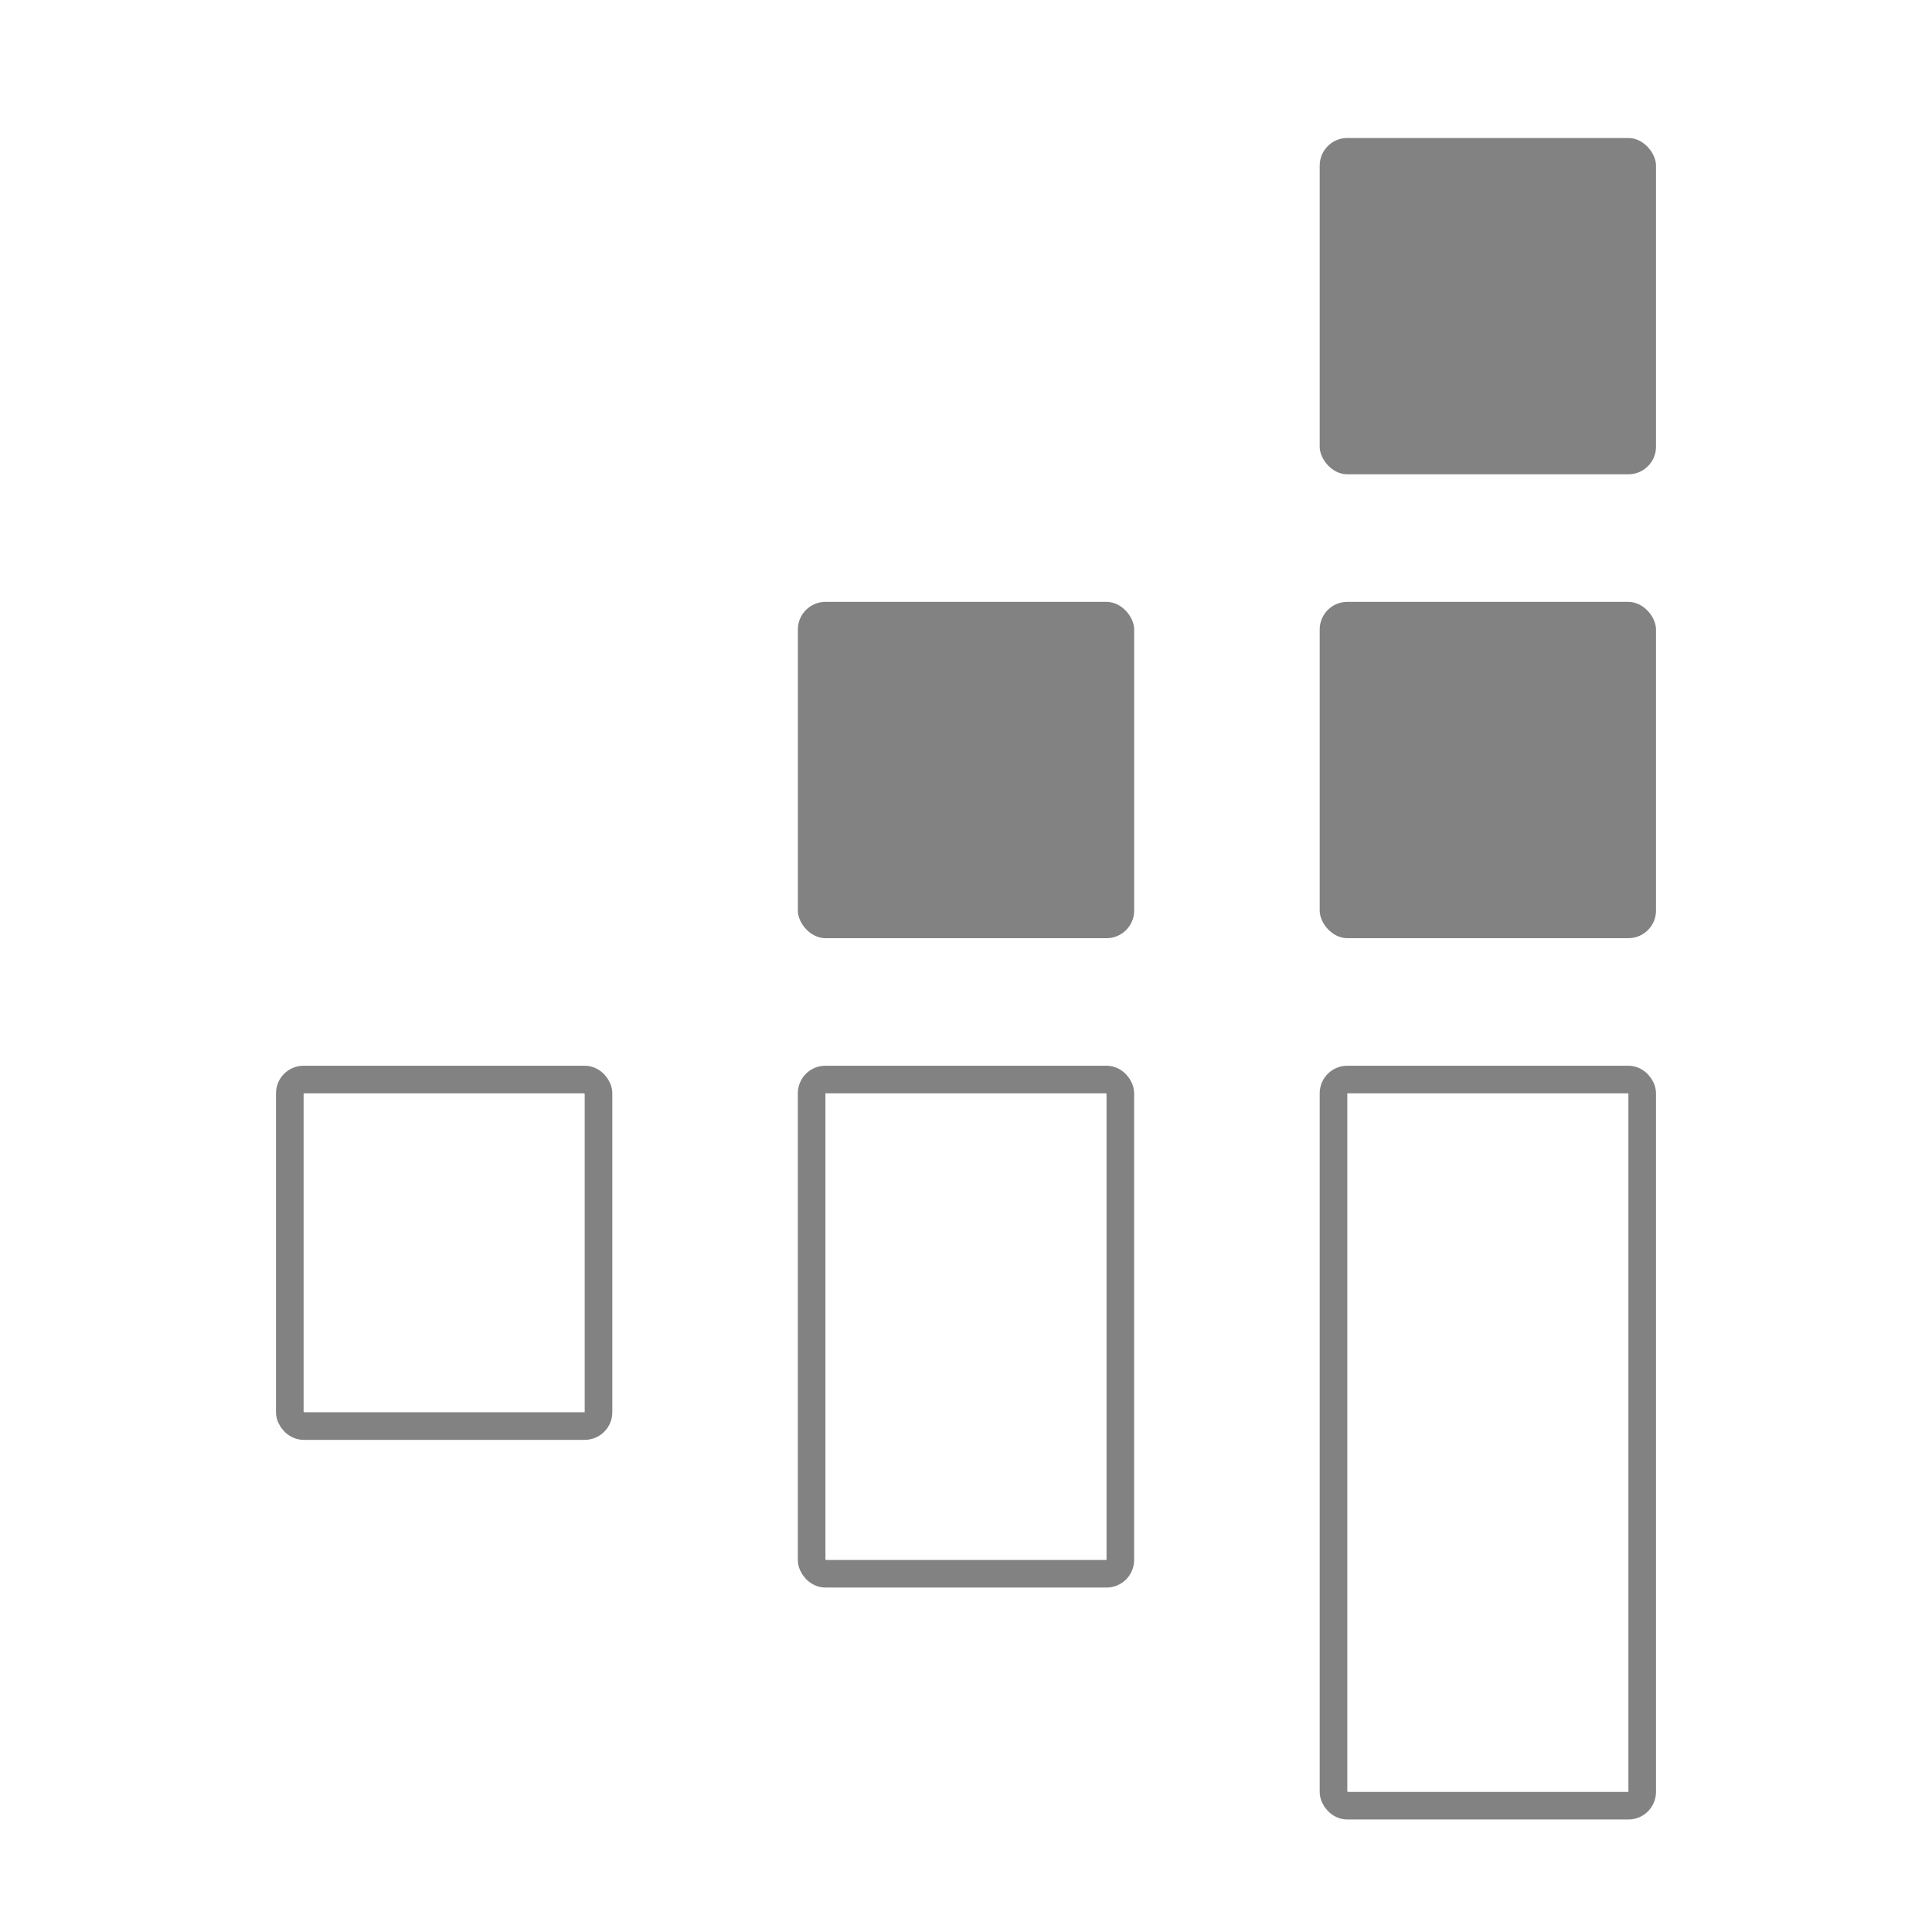 <svg width="70" height="70" viewBox="0 0 70 70" fill="none" xmlns="http://www.w3.org/2000/svg">
<rect x="28.908" y="21.807" width="12.185" height="12.185" rx="1" fill="#828282"/>
<rect x="29.407" y="39.113" width="11.185" height="17.907" rx="0.5" stroke="#828282"/>
<rect x="10.5" y="39.113" width="11.185" height="12.556" rx="0.5" stroke="#828282"/>
<rect x="47.815" y="21.807" width="12.185" height="12.185" rx="1" fill="#828282"/>
<rect x="48.315" y="39.113" width="11.185" height="26.311" rx="0.5" stroke="#828282"/>
<rect x="47.815" y="5" width="12.185" height="12.185" rx="1" fill="#828282"/>
</svg>
